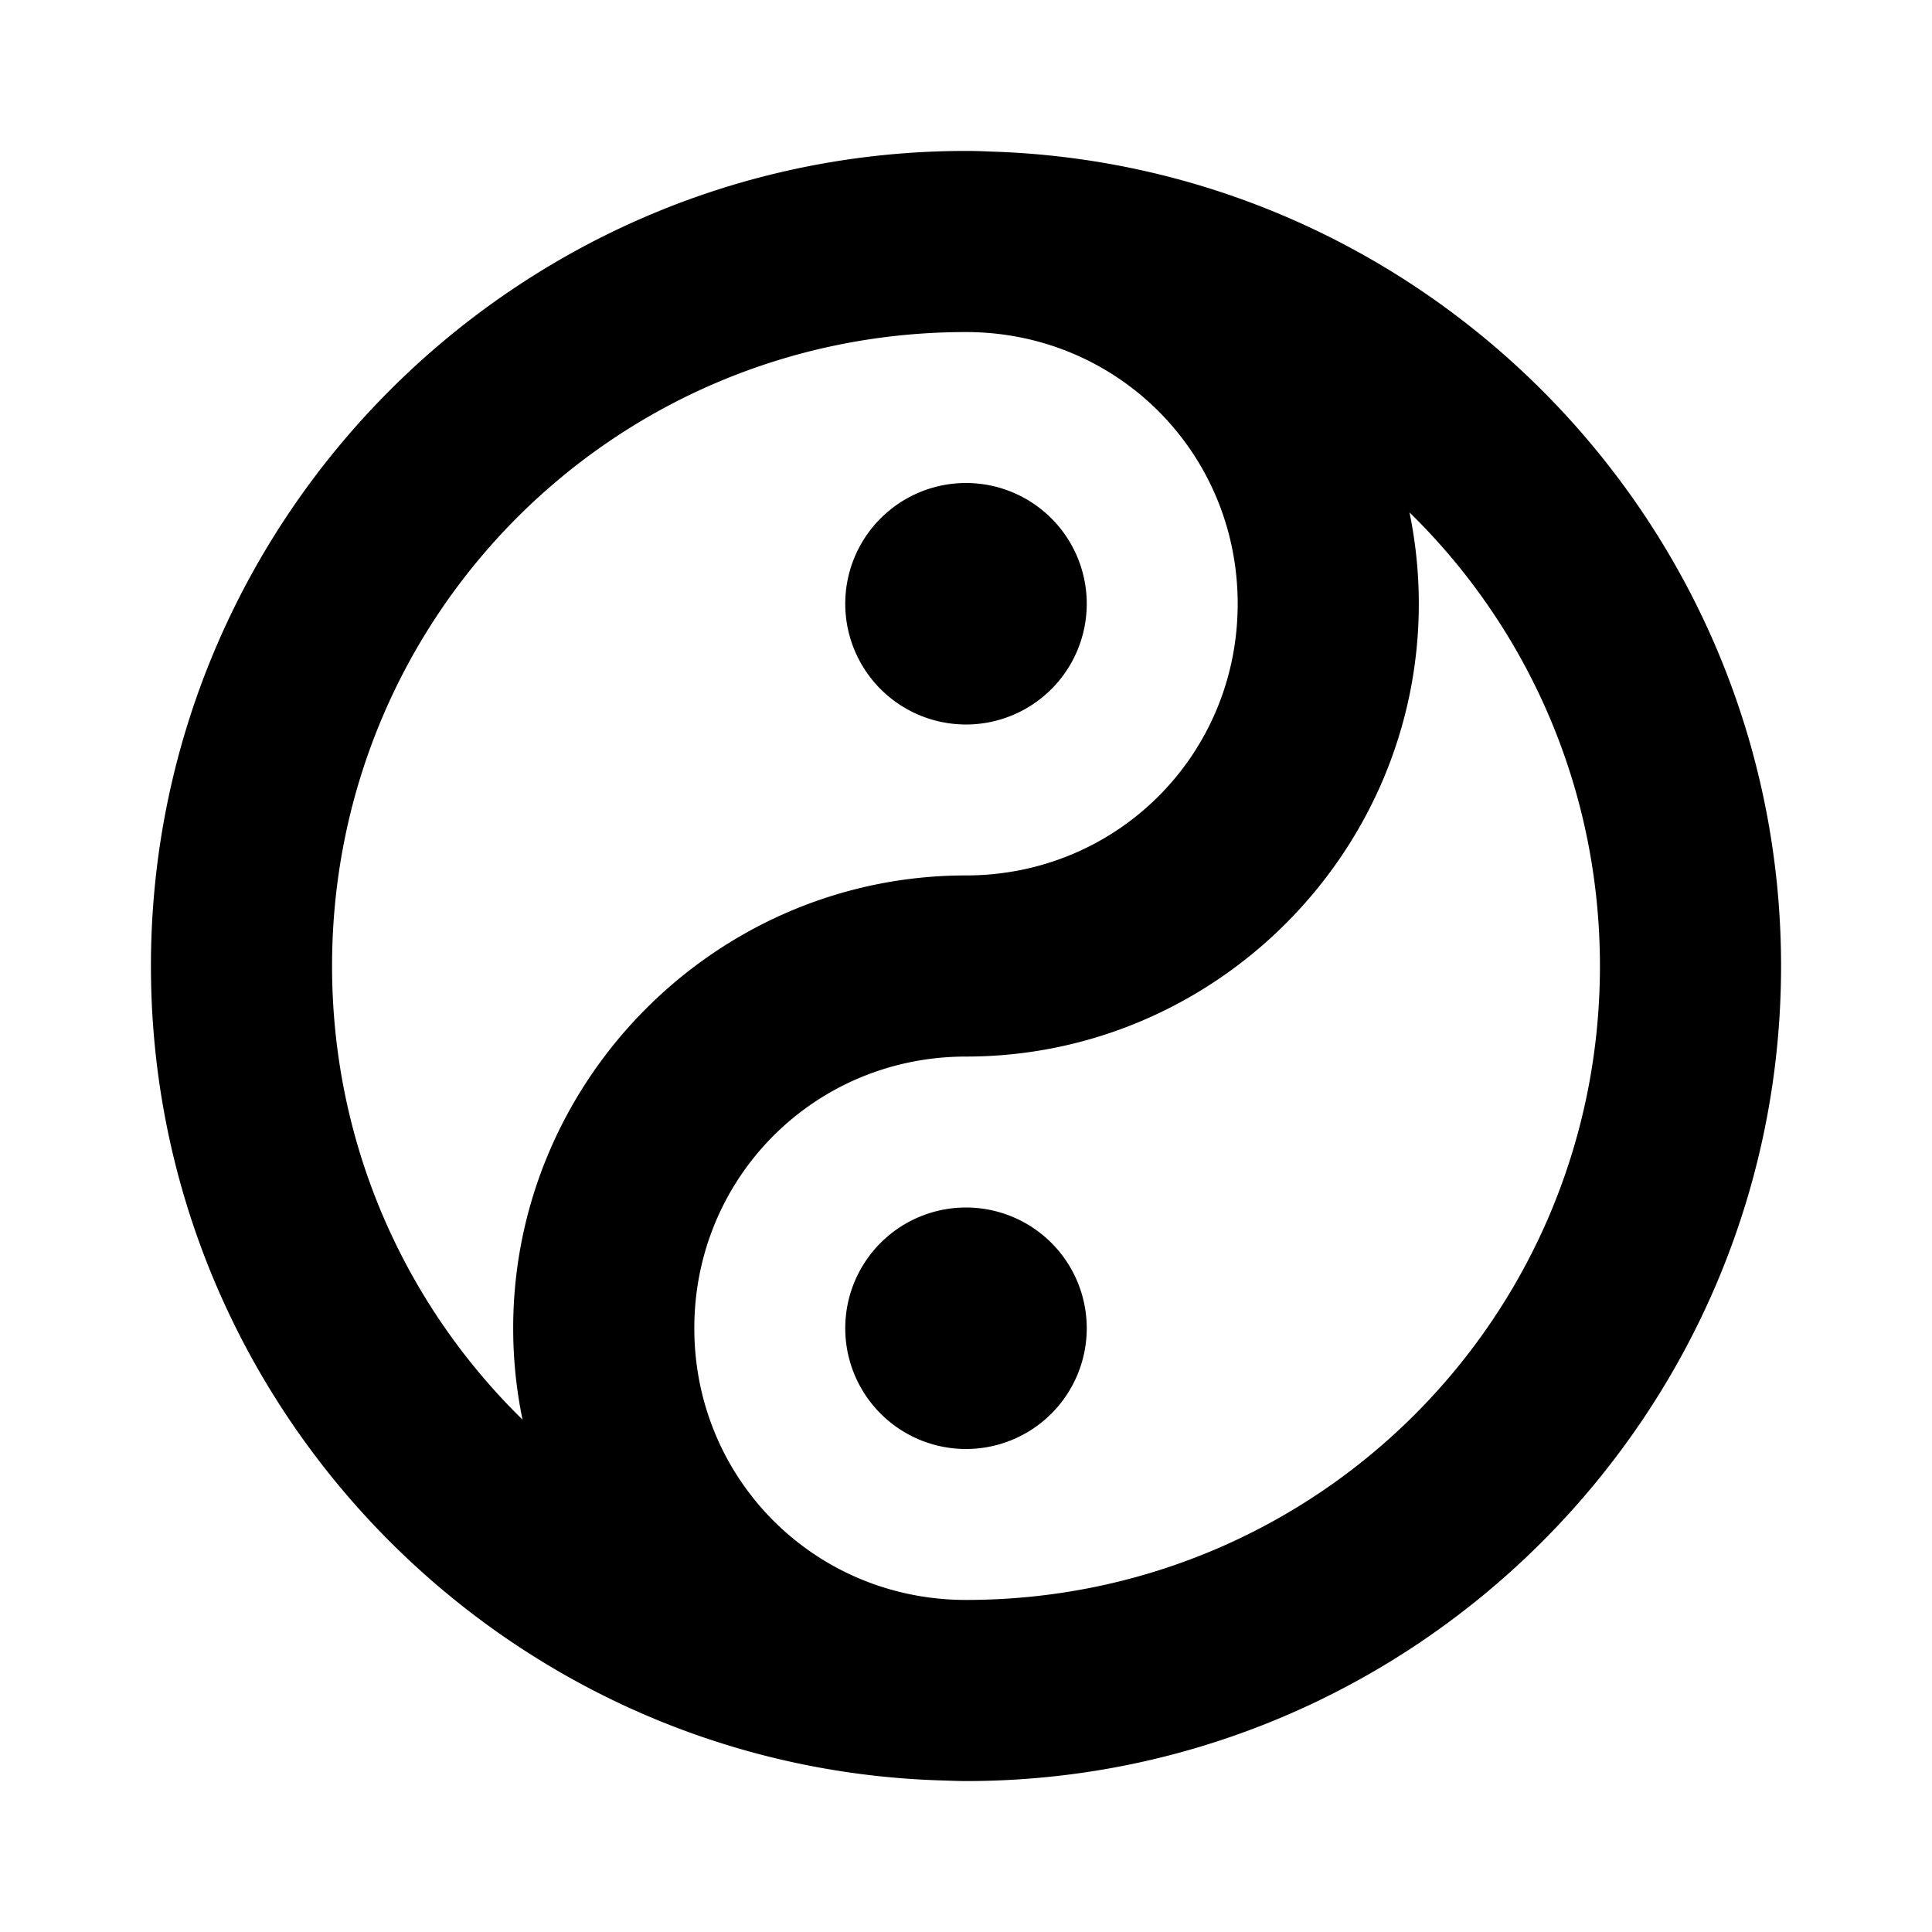 <svg xmlns="http://www.w3.org/2000/svg" viewBox="0 0 256 256"><path d="M128 20C68.496 20 20 68.496 20 128c0 58.474 46.838 106.282 104.926 107.922 1.024.029 2.043.078 3.074.078 59.505 0 108-48.495 108-108 0-58.474-46.838-106.282-104.926-107.922A60 60 0 0 0 128 20zm0 24c20.024 0 36 15.976 36 36s-15.976 36-36 36c-32.995 0-60 27.005-60 60 0 4.145.428 8.194 1.238 12.107C53.658 172.875 44 151.611 44 128c0-46.534 37.466-84 84-84zm0 20a16 16 0 0 0-16 16 16 16 0 0 0 16 16 16 16 0 0 0 16-16 16 16 0 0 0-16-16zm58.762 3.893C202.342 83.125 212 104.389 212 128c0 46.534-37.466 84-84 84-20.024 0-36-15.976-36-36s15.976-36 36-36c32.995 0 60-27.005 60-60 0-4.145-.428-8.194-1.238-12.107zM128 160a16 16 0 0 0-16 16 16 16 0 0 0 16 16 16 16 0 0 0 16-16 16 16 0 0 0-16-16z"/></svg>